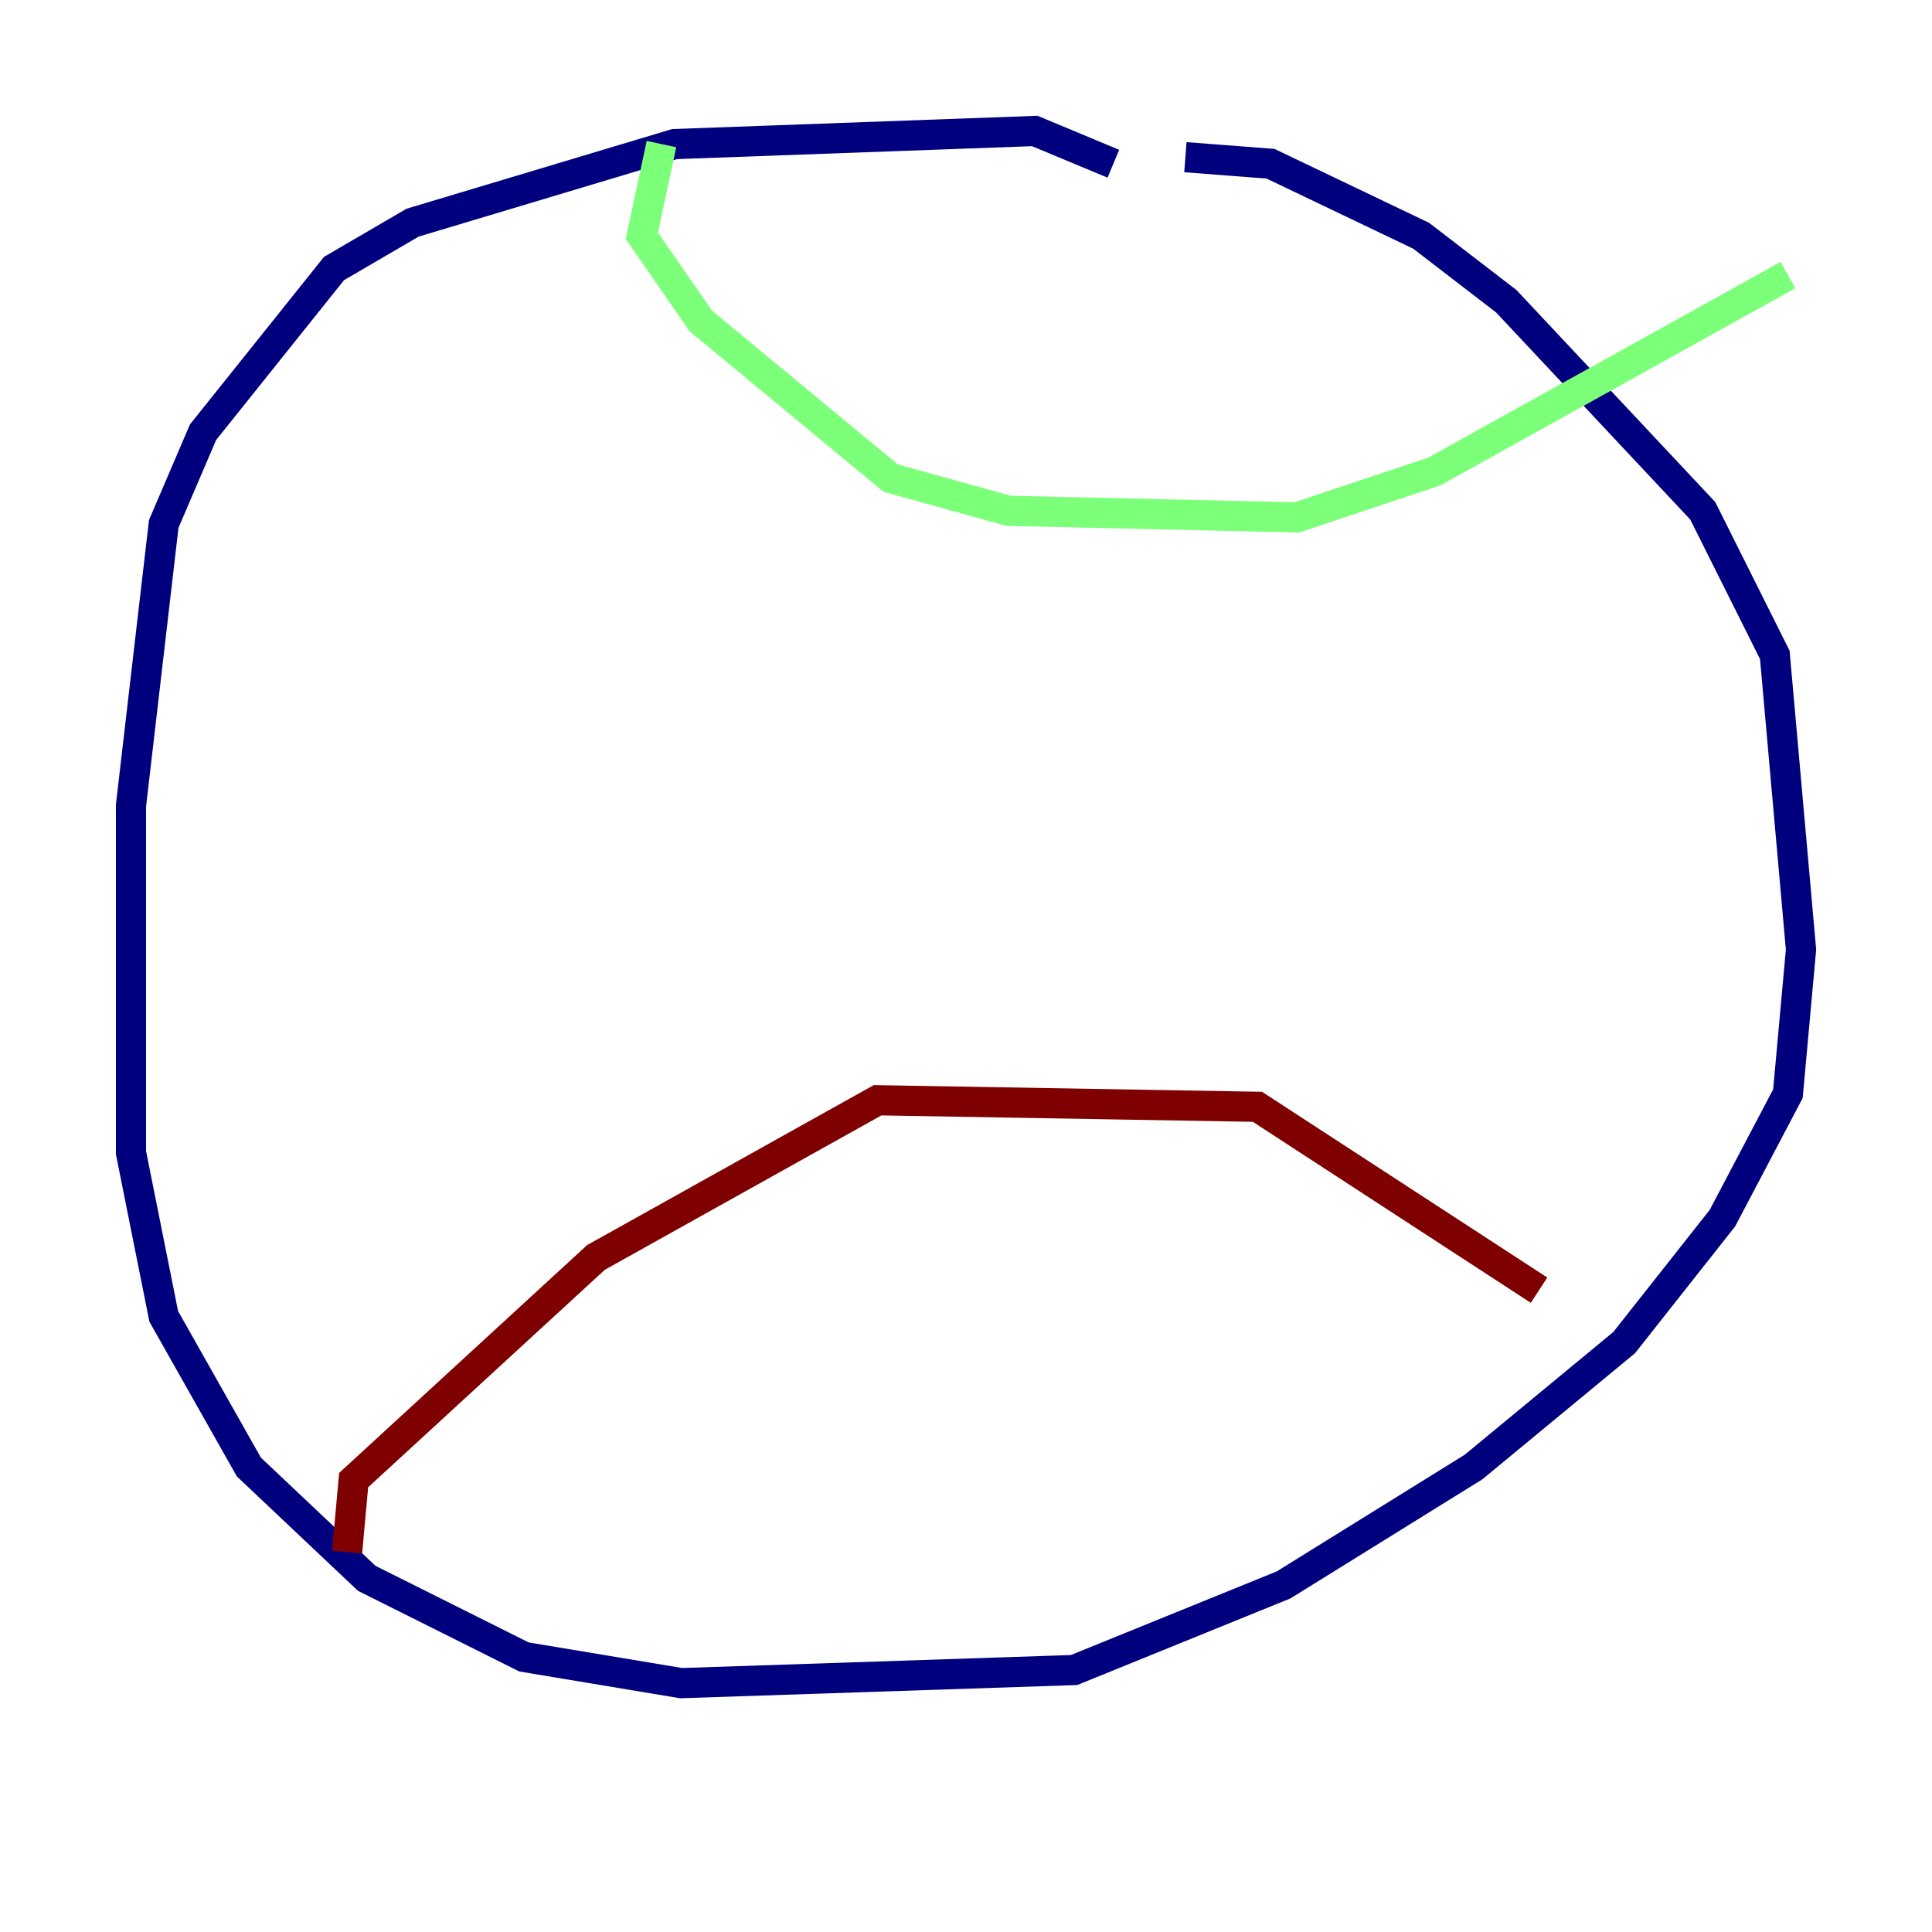<?xml version="1.0" encoding="utf-8" ?>
<svg baseProfile="tiny" height="128" version="1.2" viewBox="0,0,128,128" width="128" xmlns="http://www.w3.org/2000/svg" xmlns:ev="http://www.w3.org/2001/xml-events" xmlns:xlink="http://www.w3.org/1999/xlink"><defs /><polyline fill="none" points="73.763,10.848 68.556,8.678 44.691,9.546 27.336,14.752 22.129,17.79 13.451,28.637 10.848,34.712 8.678,53.37 8.678,76.366 10.848,87.214 16.488,97.193 24.298,104.57 34.712,109.776 45.125,111.512 71.159,110.644 85.044,105.003 97.627,97.193 107.607,88.949 114.115,80.705 118.454,72.461 119.322,62.915 117.586,43.39 112.814,33.844 99.797,19.959 94.156,15.62 84.176,10.848 78.536,10.414" stroke="#00007f" stroke-width="2" /><polyline fill="none" points="43.824,9.546 42.522,15.62 46.427,21.261 59.01,31.675 66.82,33.844 85.912,34.278 95.024,31.241 118.454,18.224" stroke="#7cff79" stroke-width="2" /><polyline fill="none" points="22.997,102.834 23.43,98.061 39.485,83.308 58.142,72.895 83.308,73.329 101.966,85.478" stroke="#7f0000" stroke-width="2" /></svg>